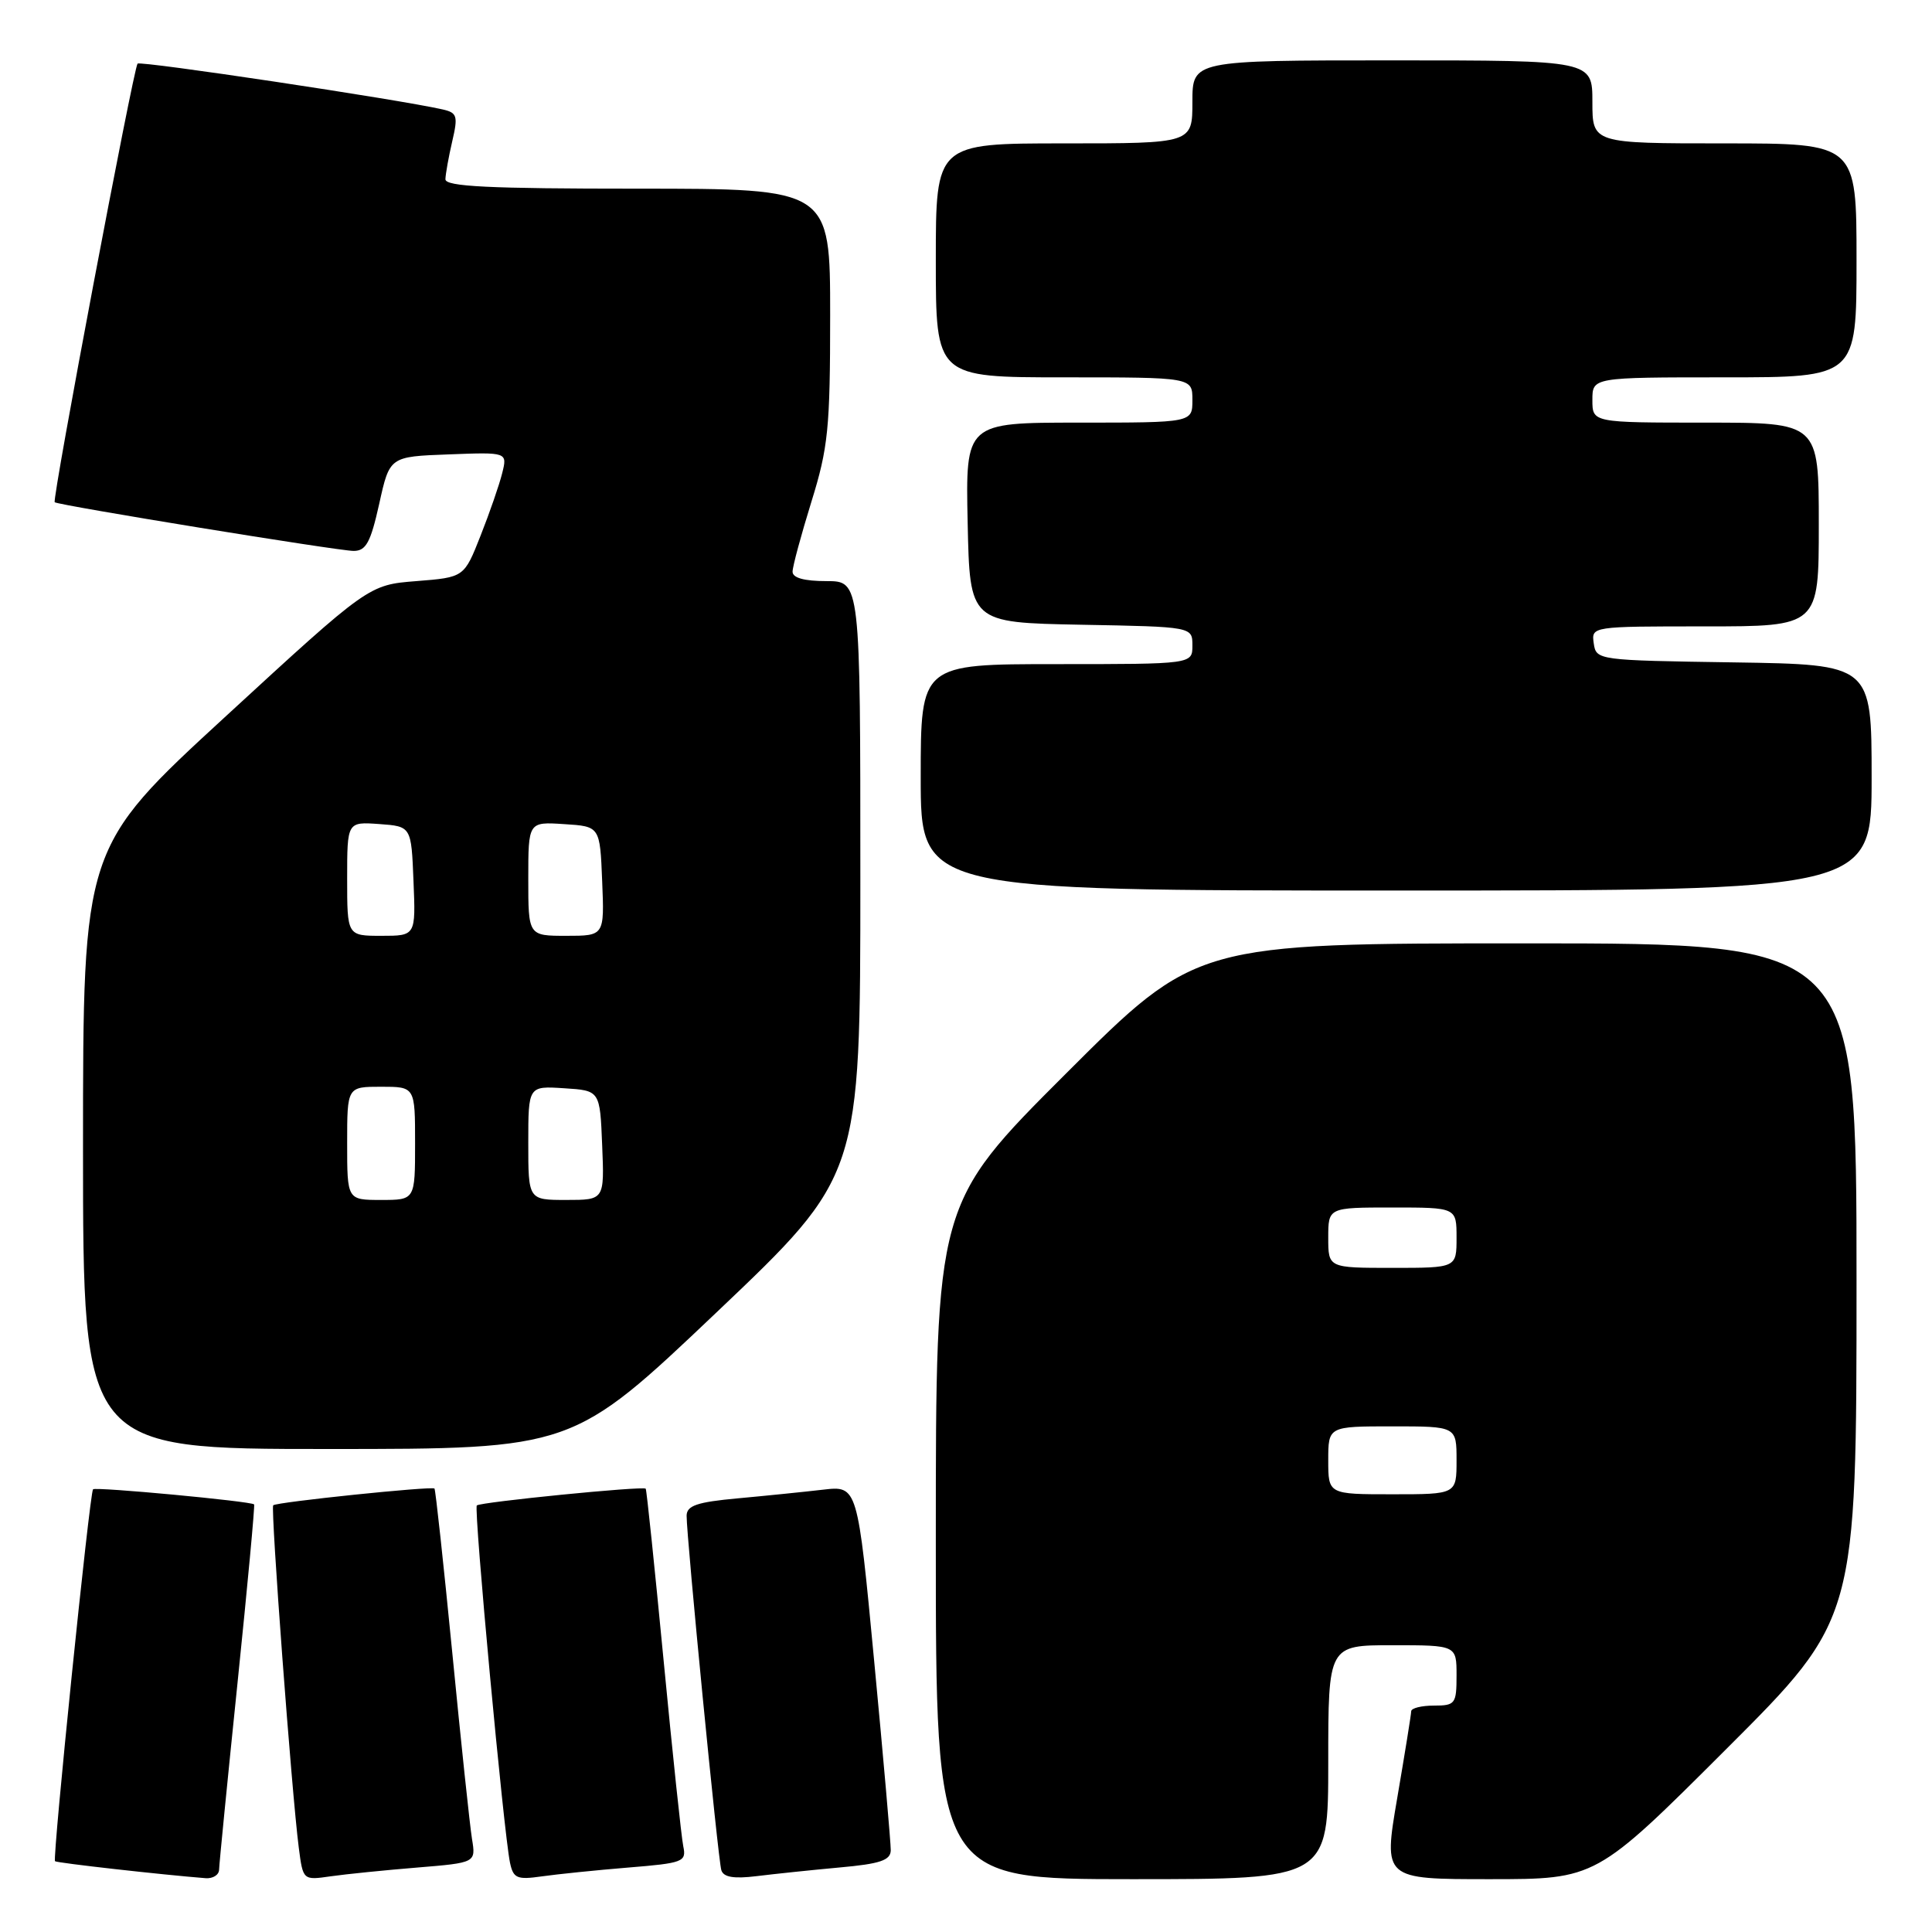 <?xml version="1.0" encoding="UTF-8" standalone="no"?>
<!DOCTYPE svg PUBLIC "-//W3C//DTD SVG 1.1//EN" "http://www.w3.org/Graphics/SVG/1.1/DTD/svg11.dtd" >
<svg xmlns="http://www.w3.org/2000/svg" xmlns:xlink="http://www.w3.org/1999/xlink" version="1.1" viewBox="0 0 256 256">
 <g >
 <path fill="currentColor"
d=" M 29.03 247.75 C 29.04 247.06 30.14 235.94 31.47 223.02 C 32.80 210.11 33.79 199.45 33.67 199.34 C 33.25 198.92 12.67 196.99 12.33 197.34 C 11.88 197.79 6.93 246.26 7.29 246.62 C 7.52 246.85 21.53 248.42 27.25 248.87 C 28.21 248.94 29.01 248.44 29.03 247.75 Z  M 55.28 247.46 C 63.06 246.82 63.06 246.82 62.54 243.66 C 62.26 241.92 61.08 230.82 59.93 219.00 C 58.77 207.18 57.71 197.38 57.57 197.24 C 57.23 196.90 36.63 199.03 36.20 199.46 C 35.84 199.83 38.65 237.55 39.59 244.83 C 40.15 249.15 40.15 249.15 43.82 248.62 C 45.85 248.33 51.00 247.81 55.28 247.46 Z  M 83.25 247.46 C 90.52 246.87 90.97 246.70 90.54 244.66 C 90.29 243.47 89.12 232.38 87.93 220.00 C 86.74 207.62 85.68 197.39 85.56 197.26 C 85.23 196.88 63.64 199.03 63.18 199.48 C 62.75 199.91 66.75 242.90 67.58 246.83 C 68.02 248.89 68.51 249.10 71.79 248.63 C 73.83 248.34 78.99 247.81 83.25 247.46 Z  M 111.25 247.45 C 116.63 246.97 118.01 246.50 118.03 245.17 C 118.04 244.25 117.06 233.01 115.84 220.18 C 113.63 196.86 113.63 196.86 109.06 197.39 C 106.55 197.68 101.46 198.20 97.75 198.54 C 92.37 199.03 91.00 199.50 90.98 200.83 C 90.96 203.61 95.14 246.40 95.58 247.81 C 95.87 248.74 97.23 248.97 100.24 248.60 C 102.58 248.31 107.54 247.79 111.25 247.45 Z  M 176.00 233.50 C 176.00 218.00 176.00 218.00 184.50 218.00 C 193.00 218.00 193.00 218.00 193.00 222.00 C 193.00 225.78 192.83 226.00 190.00 226.00 C 188.35 226.00 187.00 226.34 186.99 226.75 C 186.99 227.16 186.15 232.34 185.14 238.25 C 183.30 249.00 183.30 249.00 197.39 249.00 C 211.48 249.00 211.48 249.00 228.74 231.76 C 246.00 214.52 246.00 214.52 246.00 169.76 C 246.00 125.00 246.00 125.00 202.26 125.00 C 158.52 125.00 158.52 125.00 141.26 142.24 C 124.00 159.48 124.00 159.48 124.00 204.24 C 124.00 249.00 124.00 249.00 150.00 249.00 C 176.00 249.00 176.00 249.00 176.00 233.50 Z  M 94.94 173.90 C 114.00 155.80 114.00 155.80 114.00 116.40 C 114.00 77.00 114.00 77.00 109.50 77.00 C 106.56 77.00 105.01 76.57 105.02 75.75 C 105.02 75.06 106.15 70.90 107.51 66.50 C 109.74 59.32 110.00 56.78 110.00 41.75 C 110.00 25.00 110.00 25.00 84.50 25.00 C 64.75 25.00 59.01 24.72 59.02 23.75 C 59.04 23.06 59.44 20.81 59.92 18.74 C 60.71 15.36 60.58 14.94 58.65 14.50 C 52.69 13.15 18.63 8.04 18.23 8.43 C 17.70 8.97 6.87 66.22 7.25 66.55 C 7.71 66.95 44.84 73.00 46.86 73.00 C 48.50 73.00 49.11 71.87 50.25 66.75 C 51.63 60.50 51.63 60.50 59.44 60.21 C 67.24 59.91 67.24 59.91 66.54 62.71 C 66.16 64.24 64.87 67.97 63.67 71.00 C 61.50 76.50 61.50 76.50 55.17 77.00 C 48.85 77.50 48.85 77.50 29.93 94.90 C 11.00 112.30 11.00 112.30 11.00 152.15 C 11.00 192.00 11.00 192.00 43.44 192.00 C 75.88 192.00 75.88 192.00 94.94 173.90 Z  M 248.00 103.02 C 248.00 88.05 248.00 88.05 229.75 87.77 C 211.68 87.50 211.50 87.48 211.18 85.25 C 210.86 83.00 210.87 83.00 225.93 83.00 C 241.00 83.00 241.00 83.00 241.00 69.50 C 241.00 56.00 241.00 56.00 226.00 56.00 C 211.00 56.00 211.00 56.00 211.00 53.00 C 211.00 50.00 211.00 50.00 228.50 50.00 C 246.00 50.00 246.00 50.00 246.00 34.50 C 246.00 19.00 246.00 19.00 228.50 19.00 C 211.00 19.00 211.00 19.00 211.00 13.50 C 211.00 8.00 211.00 8.00 184.50 8.00 C 158.00 8.00 158.00 8.00 158.00 13.50 C 158.00 19.00 158.00 19.00 141.00 19.00 C 124.00 19.00 124.00 19.00 124.00 34.50 C 124.00 50.00 124.00 50.00 141.00 50.00 C 158.00 50.00 158.00 50.00 158.00 53.00 C 158.00 56.00 158.00 56.00 142.97 56.00 C 127.94 56.00 127.94 56.00 128.22 69.25 C 128.50 82.50 128.50 82.50 143.25 82.78 C 158.00 83.05 158.00 83.05 158.00 85.53 C 158.00 88.00 158.00 88.00 140.00 88.00 C 122.00 88.00 122.00 88.00 122.00 103.00 C 122.00 118.00 122.00 118.00 185.00 118.00 C 248.00 118.00 248.00 118.00 248.00 103.02 Z  M 176.00 193.50 C 176.00 189.00 176.00 189.00 184.50 189.00 C 193.00 189.00 193.00 189.00 193.00 193.50 C 193.00 198.00 193.00 198.00 184.50 198.00 C 176.00 198.00 176.00 198.00 176.00 193.50 Z  M 176.00 164.00 C 176.00 160.00 176.00 160.00 184.50 160.00 C 193.00 160.00 193.00 160.00 193.00 164.00 C 193.00 168.00 193.00 168.00 184.50 168.00 C 176.00 168.00 176.00 168.00 176.00 164.00 Z  M 46.00 151.50 C 46.00 144.00 46.00 144.00 50.50 144.00 C 55.00 144.00 55.00 144.00 55.00 151.50 C 55.00 159.00 55.00 159.00 50.50 159.00 C 46.00 159.00 46.00 159.00 46.00 151.50 Z  M 70.00 151.45 C 70.00 143.89 70.00 143.89 74.75 144.20 C 79.50 144.50 79.50 144.50 79.79 151.75 C 80.09 159.00 80.09 159.00 75.04 159.00 C 70.00 159.00 70.00 159.00 70.00 151.45 Z  M 46.00 116.44 C 46.00 108.89 46.00 108.89 50.25 109.19 C 54.50 109.50 54.50 109.50 54.79 116.75 C 55.09 124.00 55.09 124.00 50.54 124.00 C 46.00 124.00 46.00 124.00 46.00 116.44 Z  M 70.00 116.45 C 70.00 108.89 70.00 108.89 74.75 109.20 C 79.50 109.50 79.50 109.50 79.79 116.75 C 80.09 124.00 80.09 124.00 75.04 124.00 C 70.00 124.00 70.00 124.00 70.00 116.45 Z "/>
</g>
</svg>